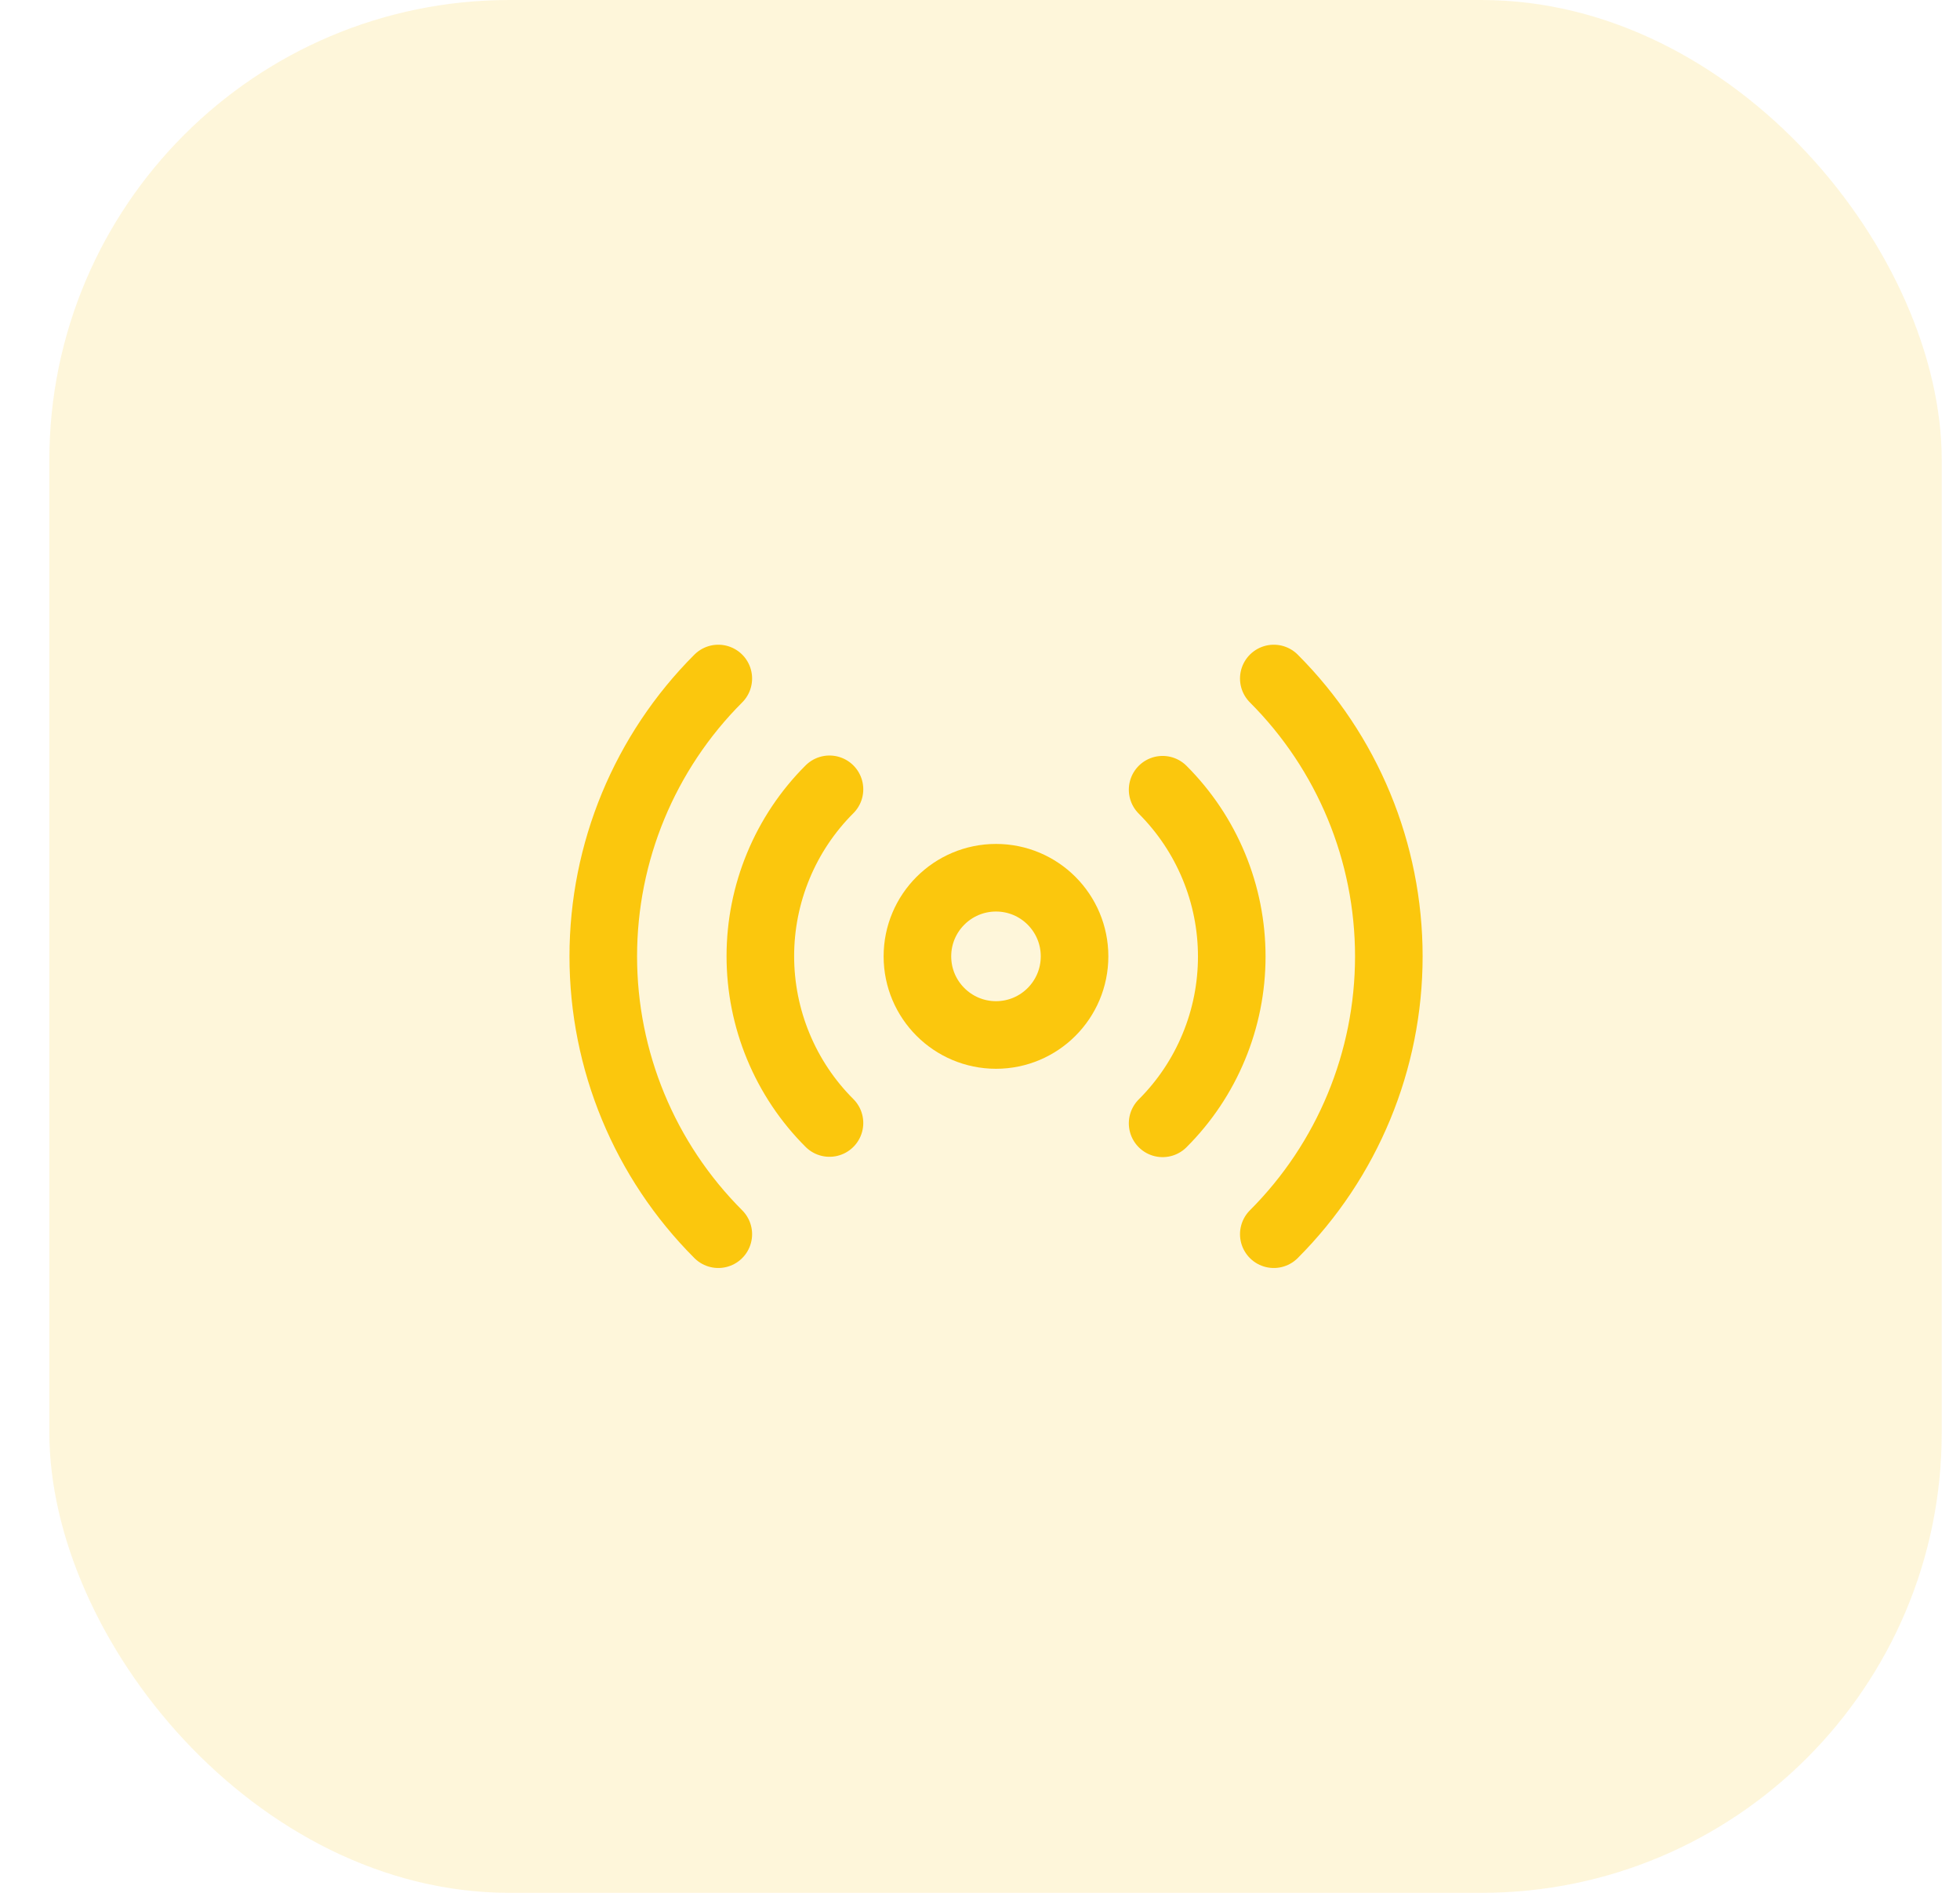 <svg width="29" height="28" viewBox="0 0 29 28" fill="none" xmlns="http://www.w3.org/2000/svg">
<rect opacity="0.15" x="0.73" width="28" height="28" rx="6.81" fill="#FBC70D"/>
<path d="M14.737 15.31C15.379 15.31 15.899 14.789 15.899 14.147C15.899 13.505 15.379 12.984 14.737 12.984C14.095 12.984 13.574 13.505 13.574 14.147C13.574 14.789 14.095 15.31 14.737 15.31Z" stroke="#FBC70D" stroke-linecap="round" stroke-linejoin="round"/>
<path d="M17.202 11.682C17.526 12.006 17.784 12.391 17.959 12.814C18.135 13.238 18.225 13.691 18.225 14.15C18.225 14.608 18.135 15.062 17.959 15.485C17.784 15.909 17.526 16.294 17.202 16.617M12.273 16.612C11.948 16.288 11.691 15.903 11.516 15.48C11.34 15.056 11.25 14.602 11.25 14.144C11.25 13.686 11.34 13.232 11.516 12.808C11.691 12.385 11.948 12 12.273 11.676M18.847 10.037C19.937 11.127 20.549 12.605 20.549 14.147C20.549 15.688 19.937 17.167 18.847 18.257M10.628 18.257C9.538 17.167 8.926 15.688 8.926 14.147C8.926 12.605 9.538 11.127 10.628 10.037" stroke="#FBC70D" stroke-linecap="round" stroke-linejoin="round"/>
</svg>
